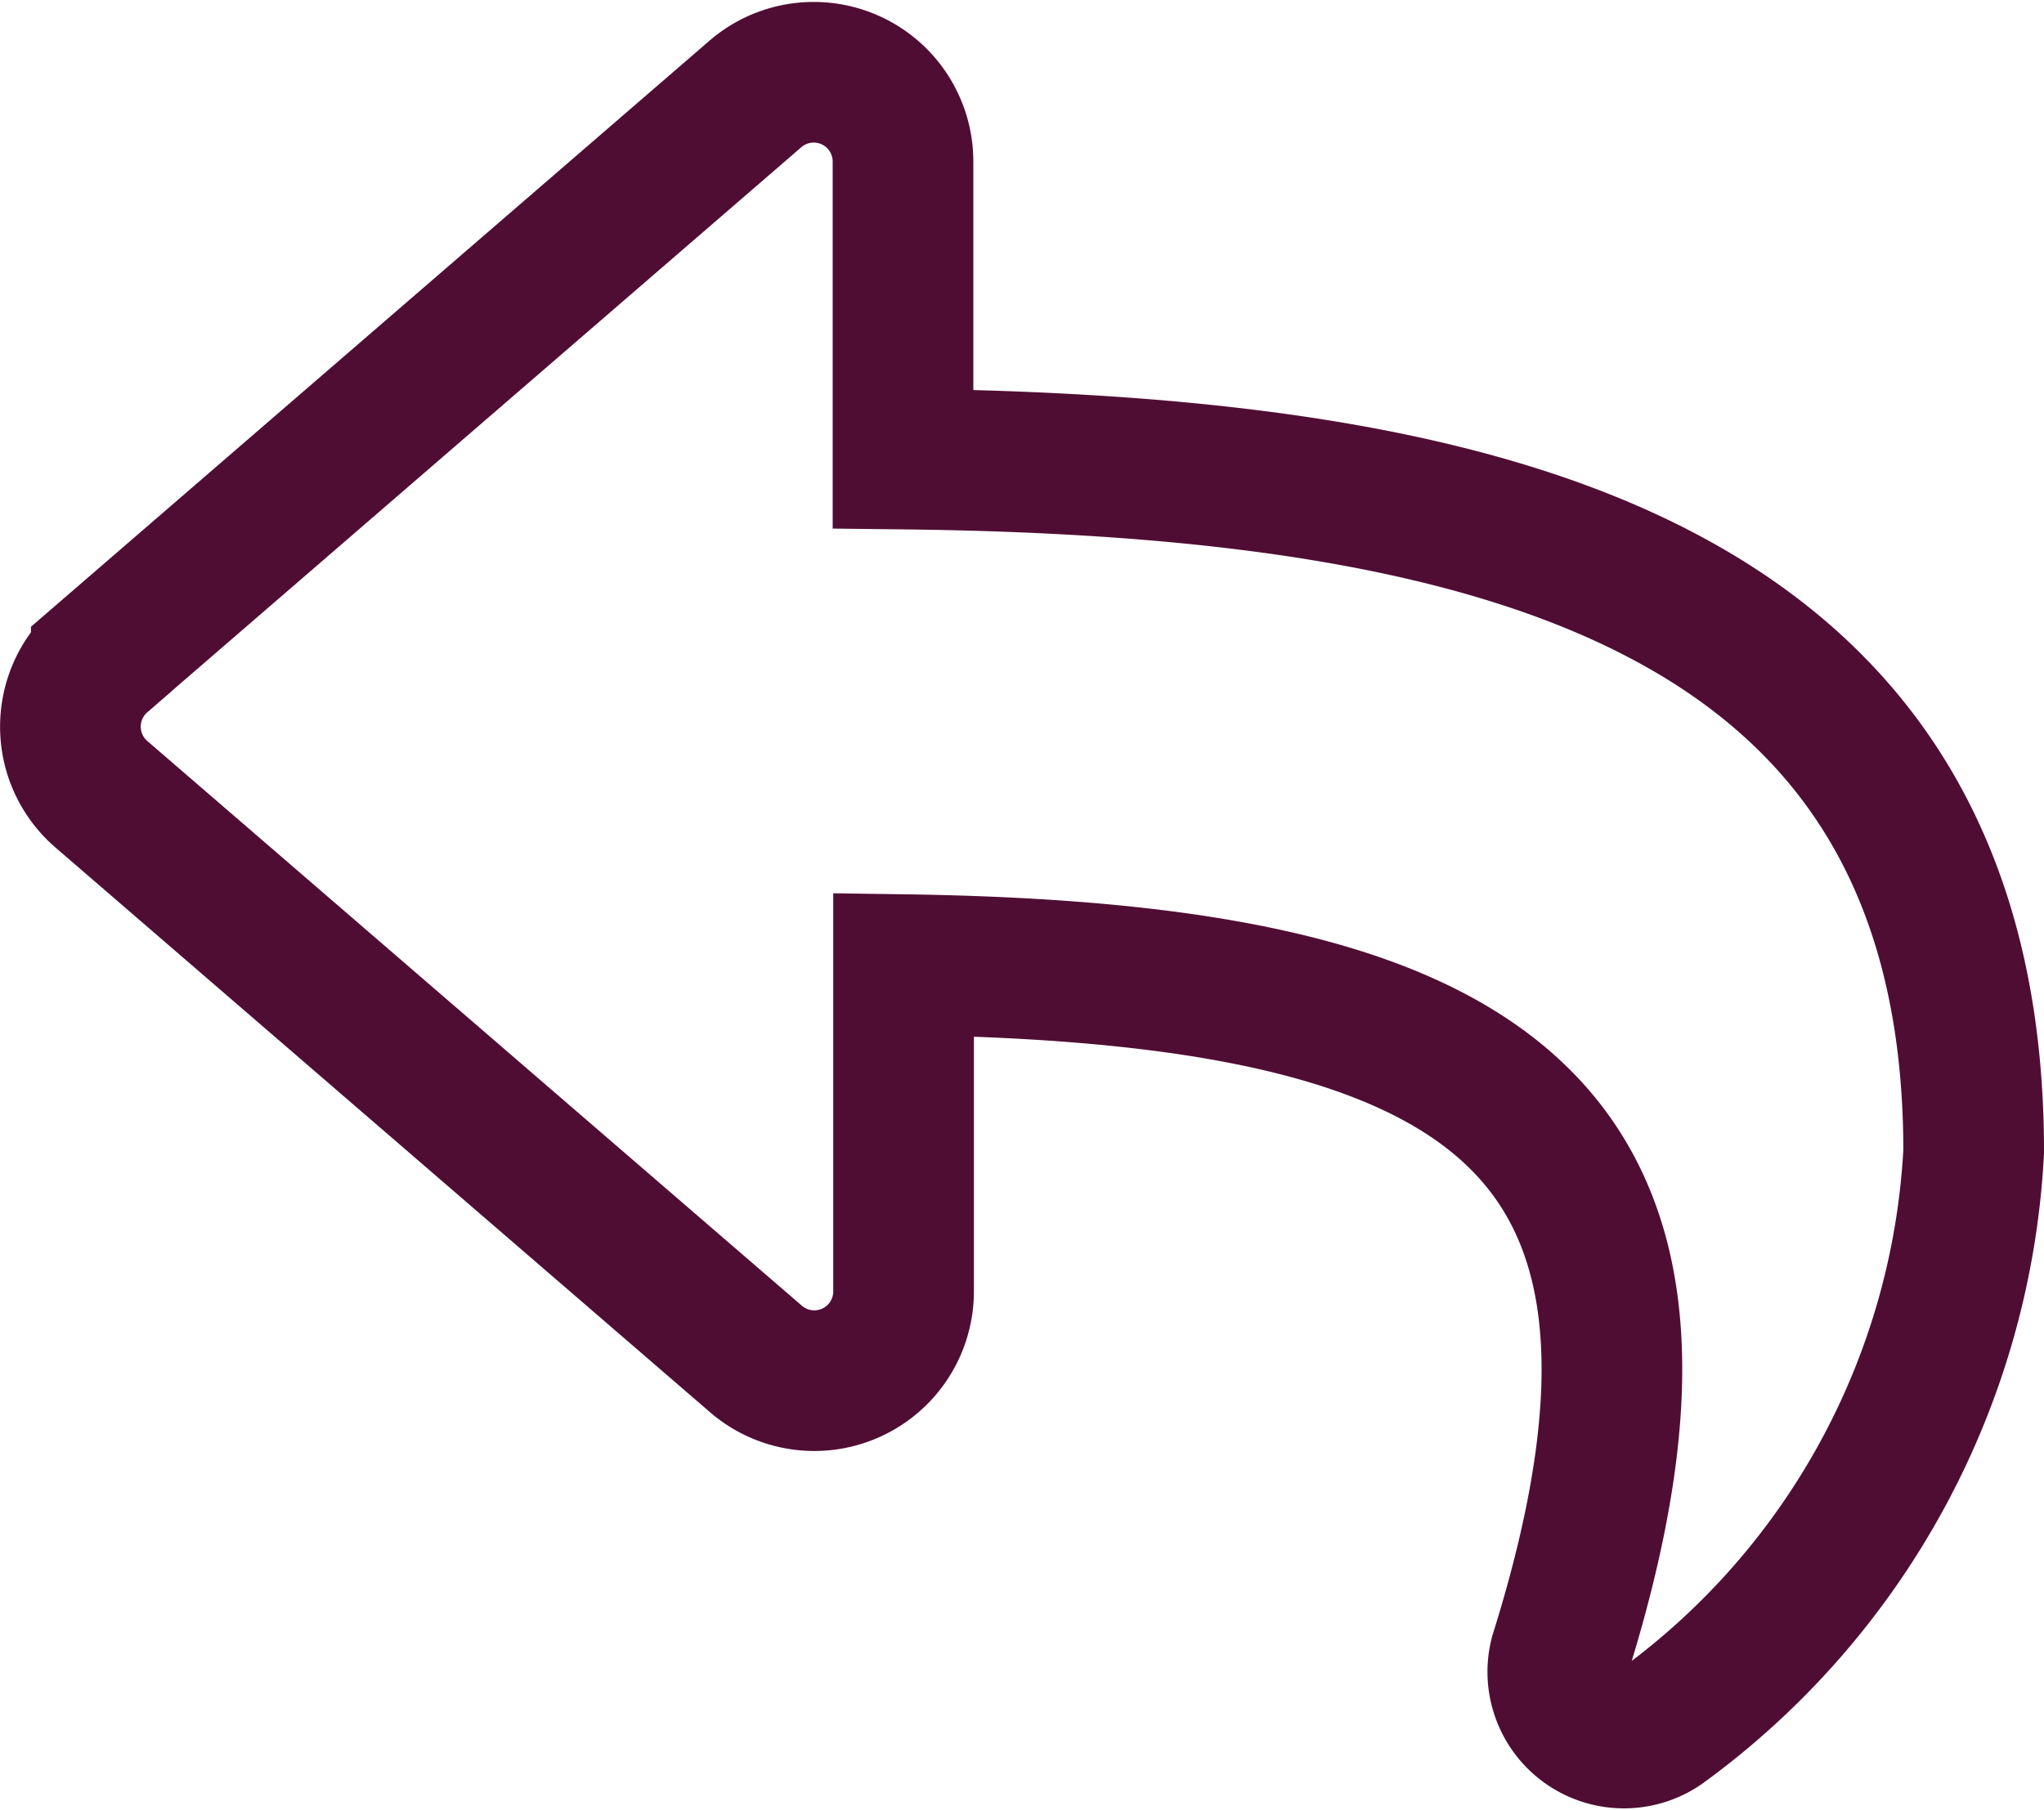 <svg xmlns="http://www.w3.org/2000/svg" width="10.899" height="9.654" viewBox="0 0 10.899 9.654"><path d="M.165,5.379,3.653,2.366a.476.476,0,0,1,.787.36V4.313c3.184.036,5.709.675,5.709,3.692A4.052,4.052,0,0,1,8.5,11.06a.353.353,0,0,1-.557-.369c.9-2.874-.426-3.638-3.5-3.682V8.752a.476.476,0,0,1-.787.36L.165,6.1a.476.476,0,0,1,0-.72Z" transform="translate(0.375 -1.865)" fill="none" stroke="#500d34" stroke-width="0.75"/></svg>